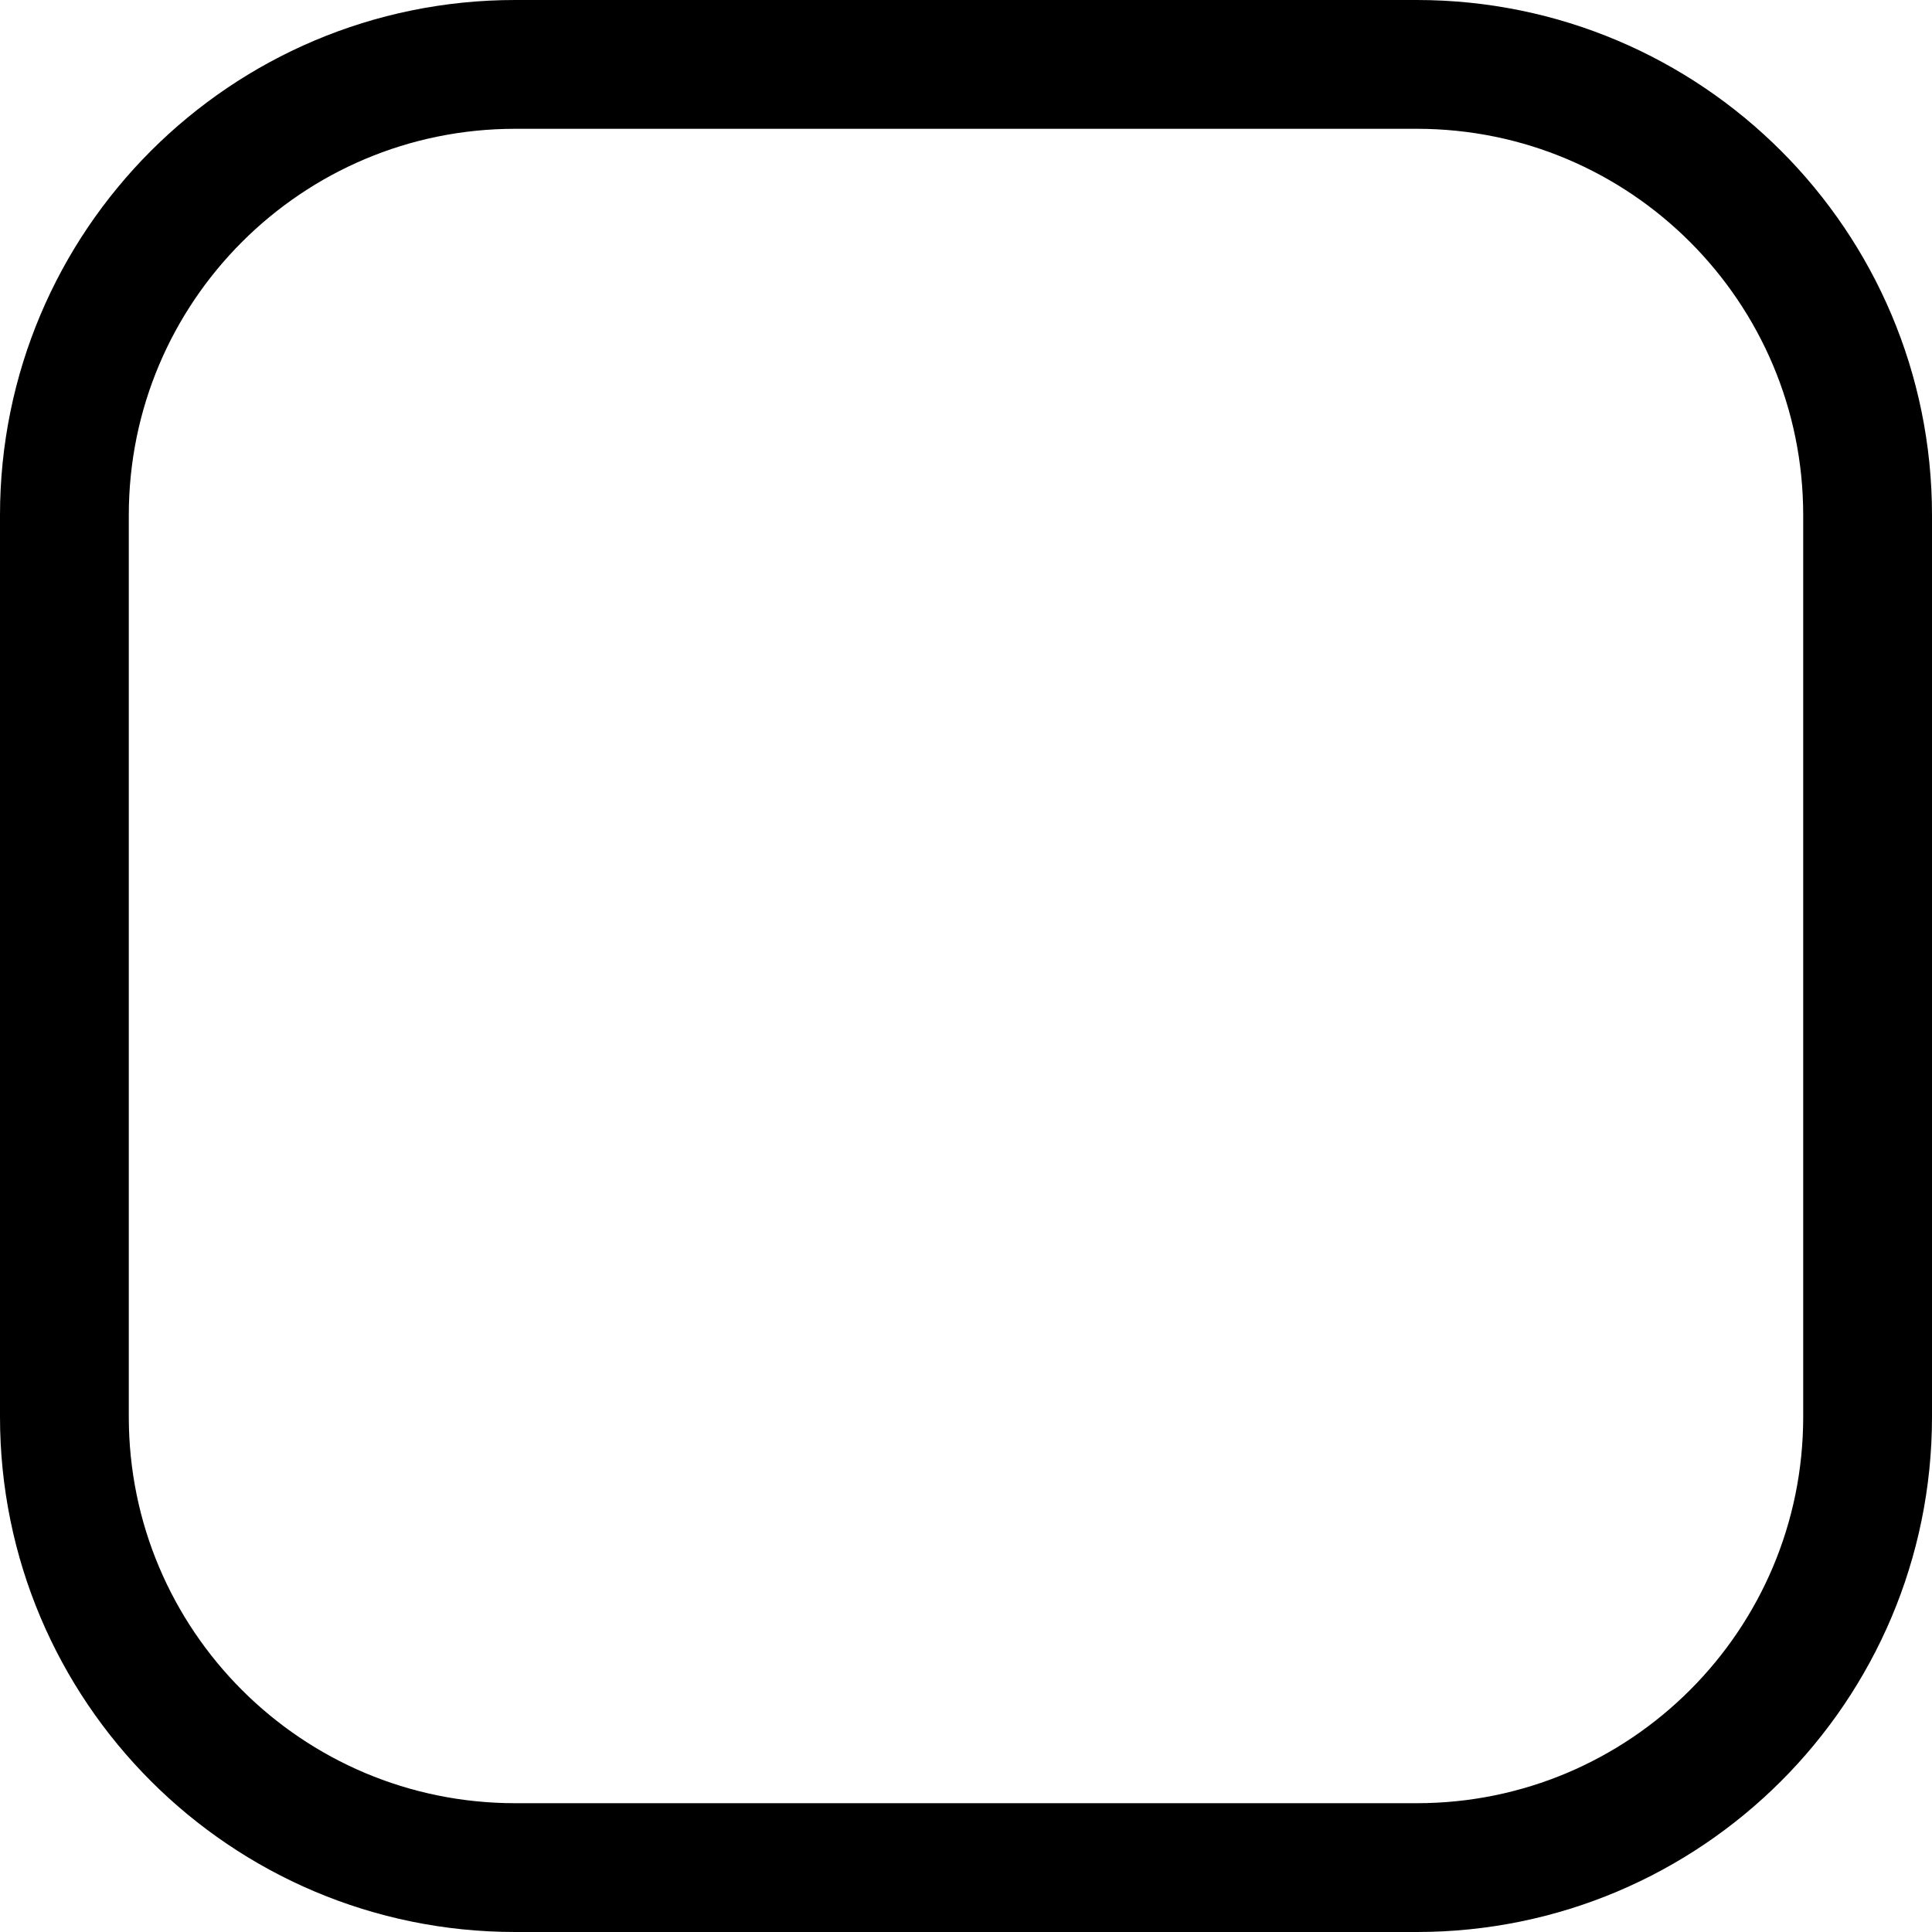 <svg width="30" height="30" viewBox="0 0 30 30" fill="none" xmlns="http://www.w3.org/2000/svg">
<path d="M22 1H8C4.134 1 1 4.134 1 8V22C1 25.866 4.134 29 8 29H22C25.866 29 29 25.866 29 22V8C29 4.134 25.866 1 22 1Z" stroke="black" stroke-width="2" stroke-linecap="round" stroke-linejoin="round"/>
</svg>
